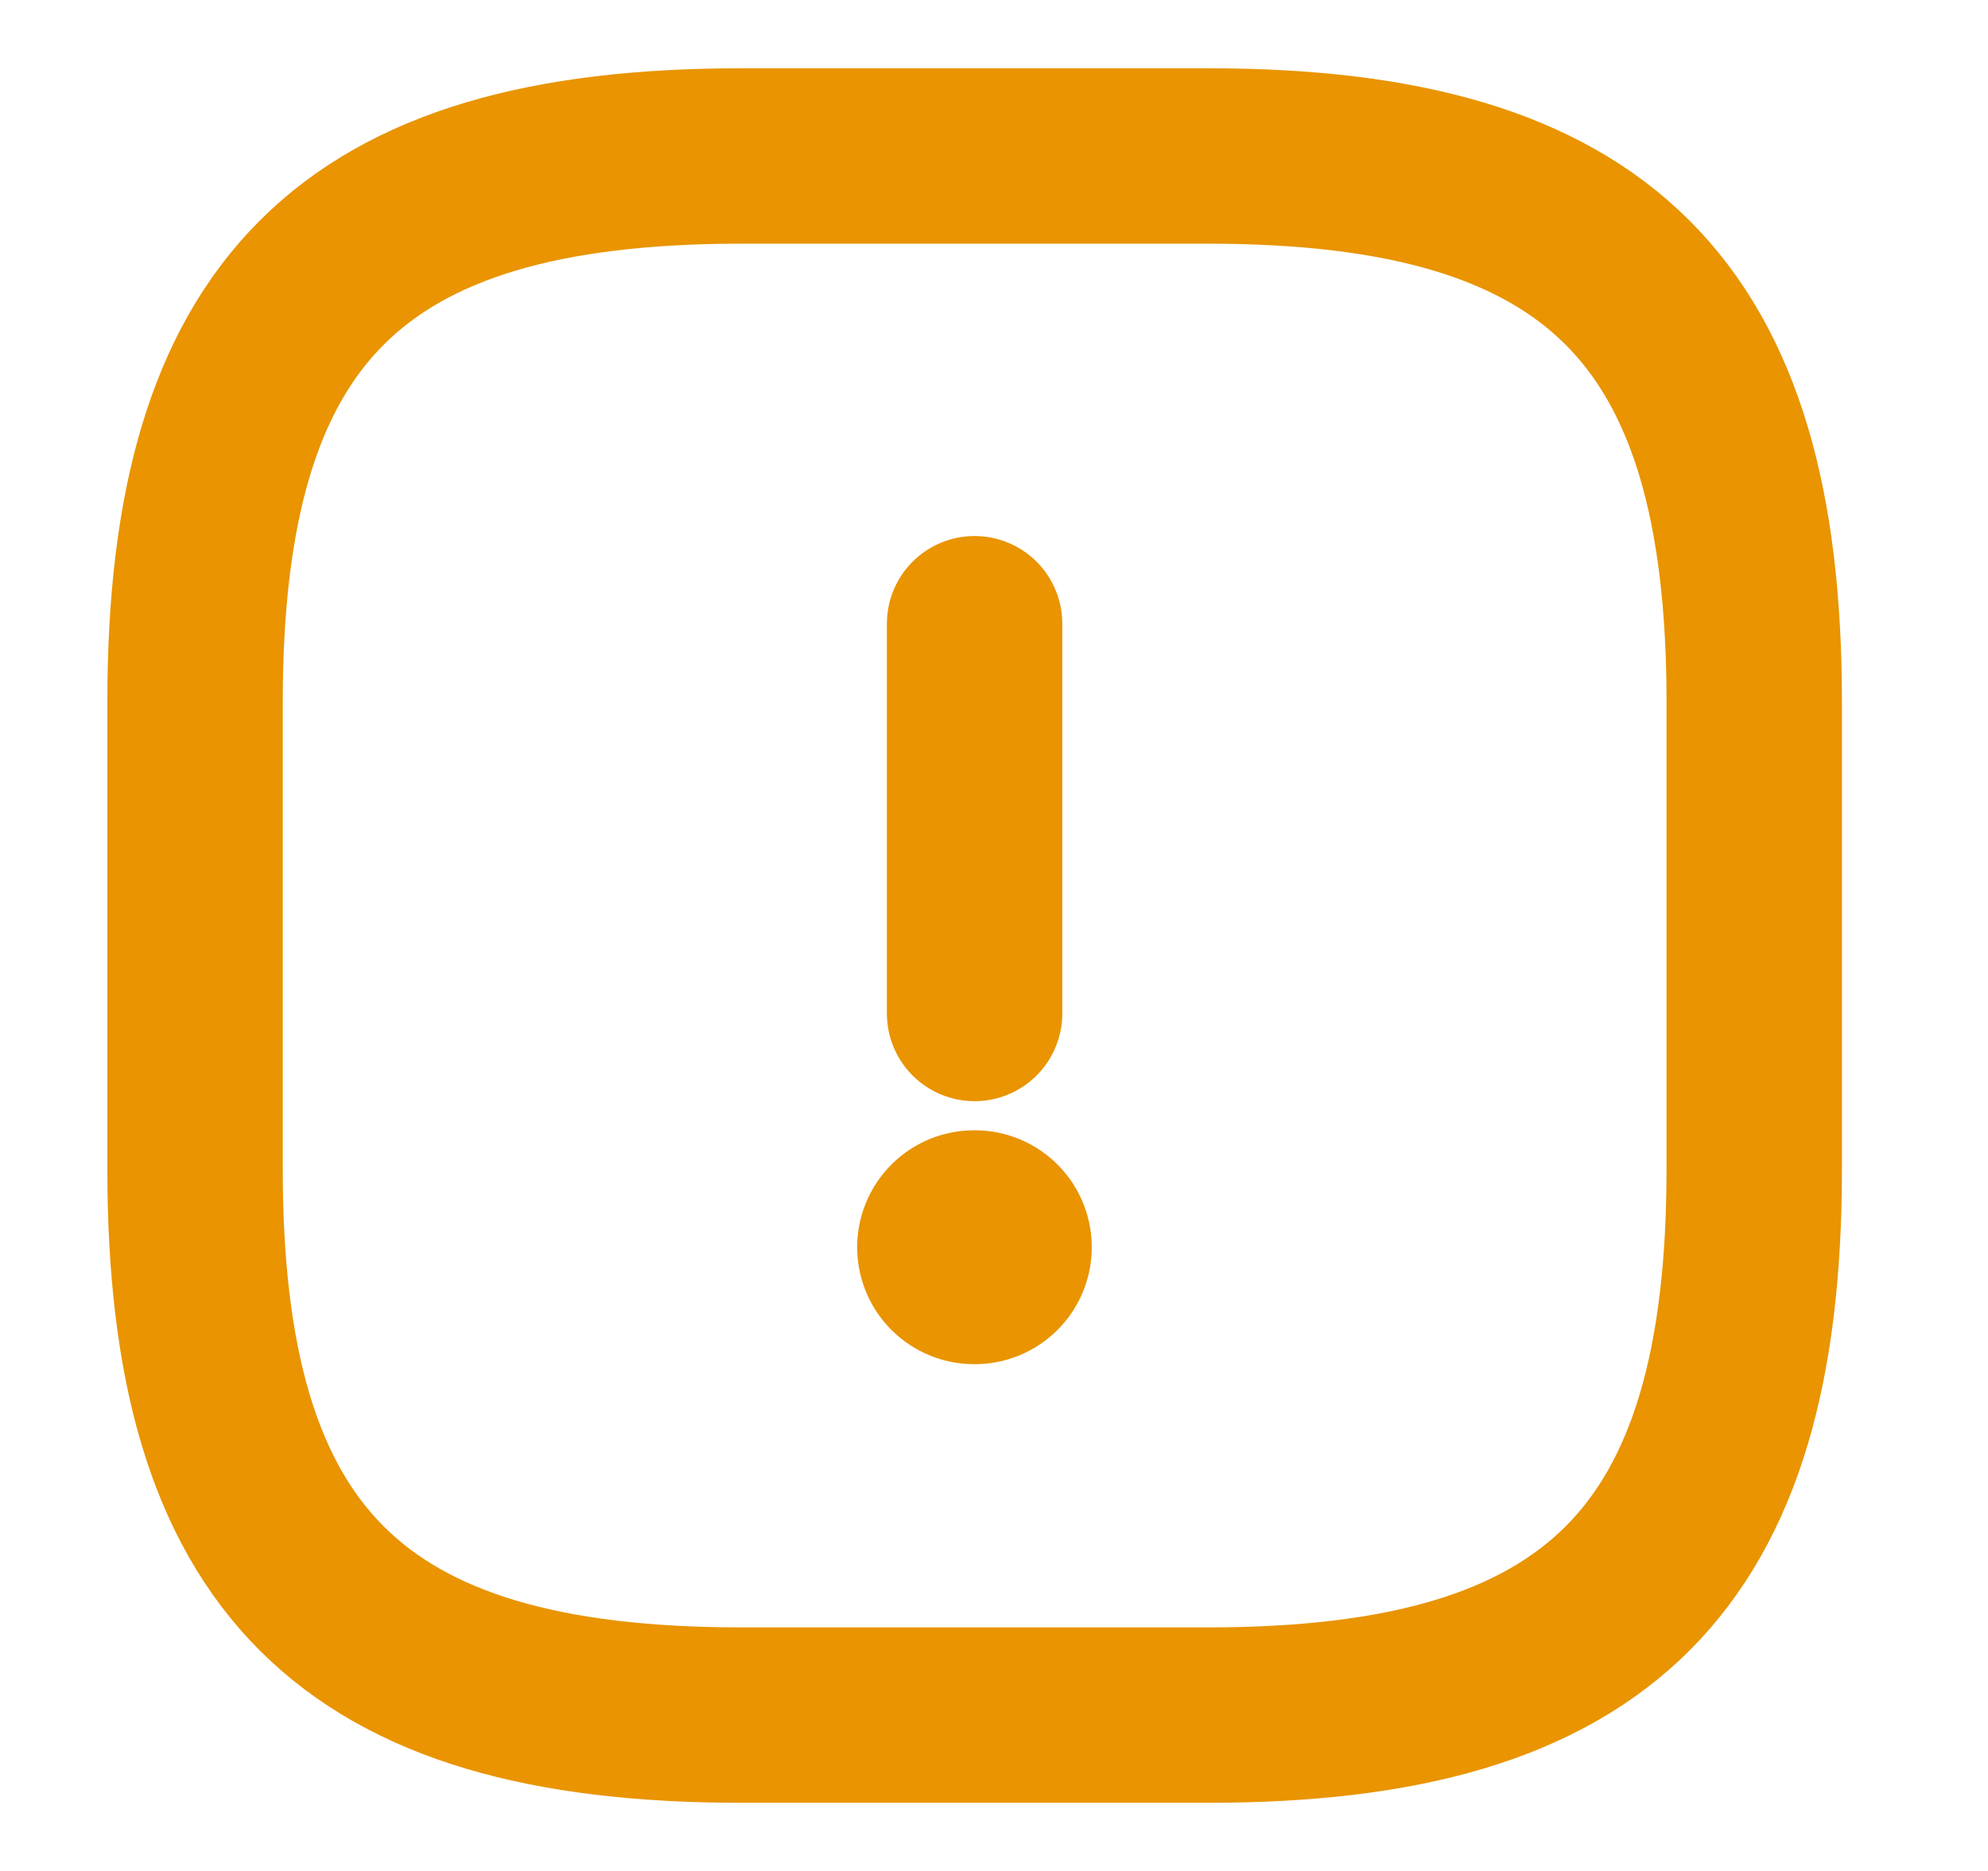 <svg width="17" height="16" viewBox="0 0 17 16" fill="none" xmlns="http://www.w3.org/2000/svg">
<path d="M8.334 5.334V8.667" stroke="#E99400" stroke-width="1.5" stroke-linecap="round" stroke-linejoin="round"/>
<path d="M6.335 14.667H10.335C13.668 14.667 15.001 13.334 15.001 10.001V6.001C15.001 2.667 13.668 1.334 10.335 1.334H6.335C3.001 1.334 1.668 2.667 1.668 6.001V10.001C1.668 13.334 3.001 14.667 6.335 14.667Z" stroke="#E99400" stroke-width="1.5" stroke-linecap="round" stroke-linejoin="round"/>
<path d="M8.33 10.666H8.336" stroke="#E99400" stroke-width="2" stroke-linecap="round" stroke-linejoin="round"/>
</svg>
